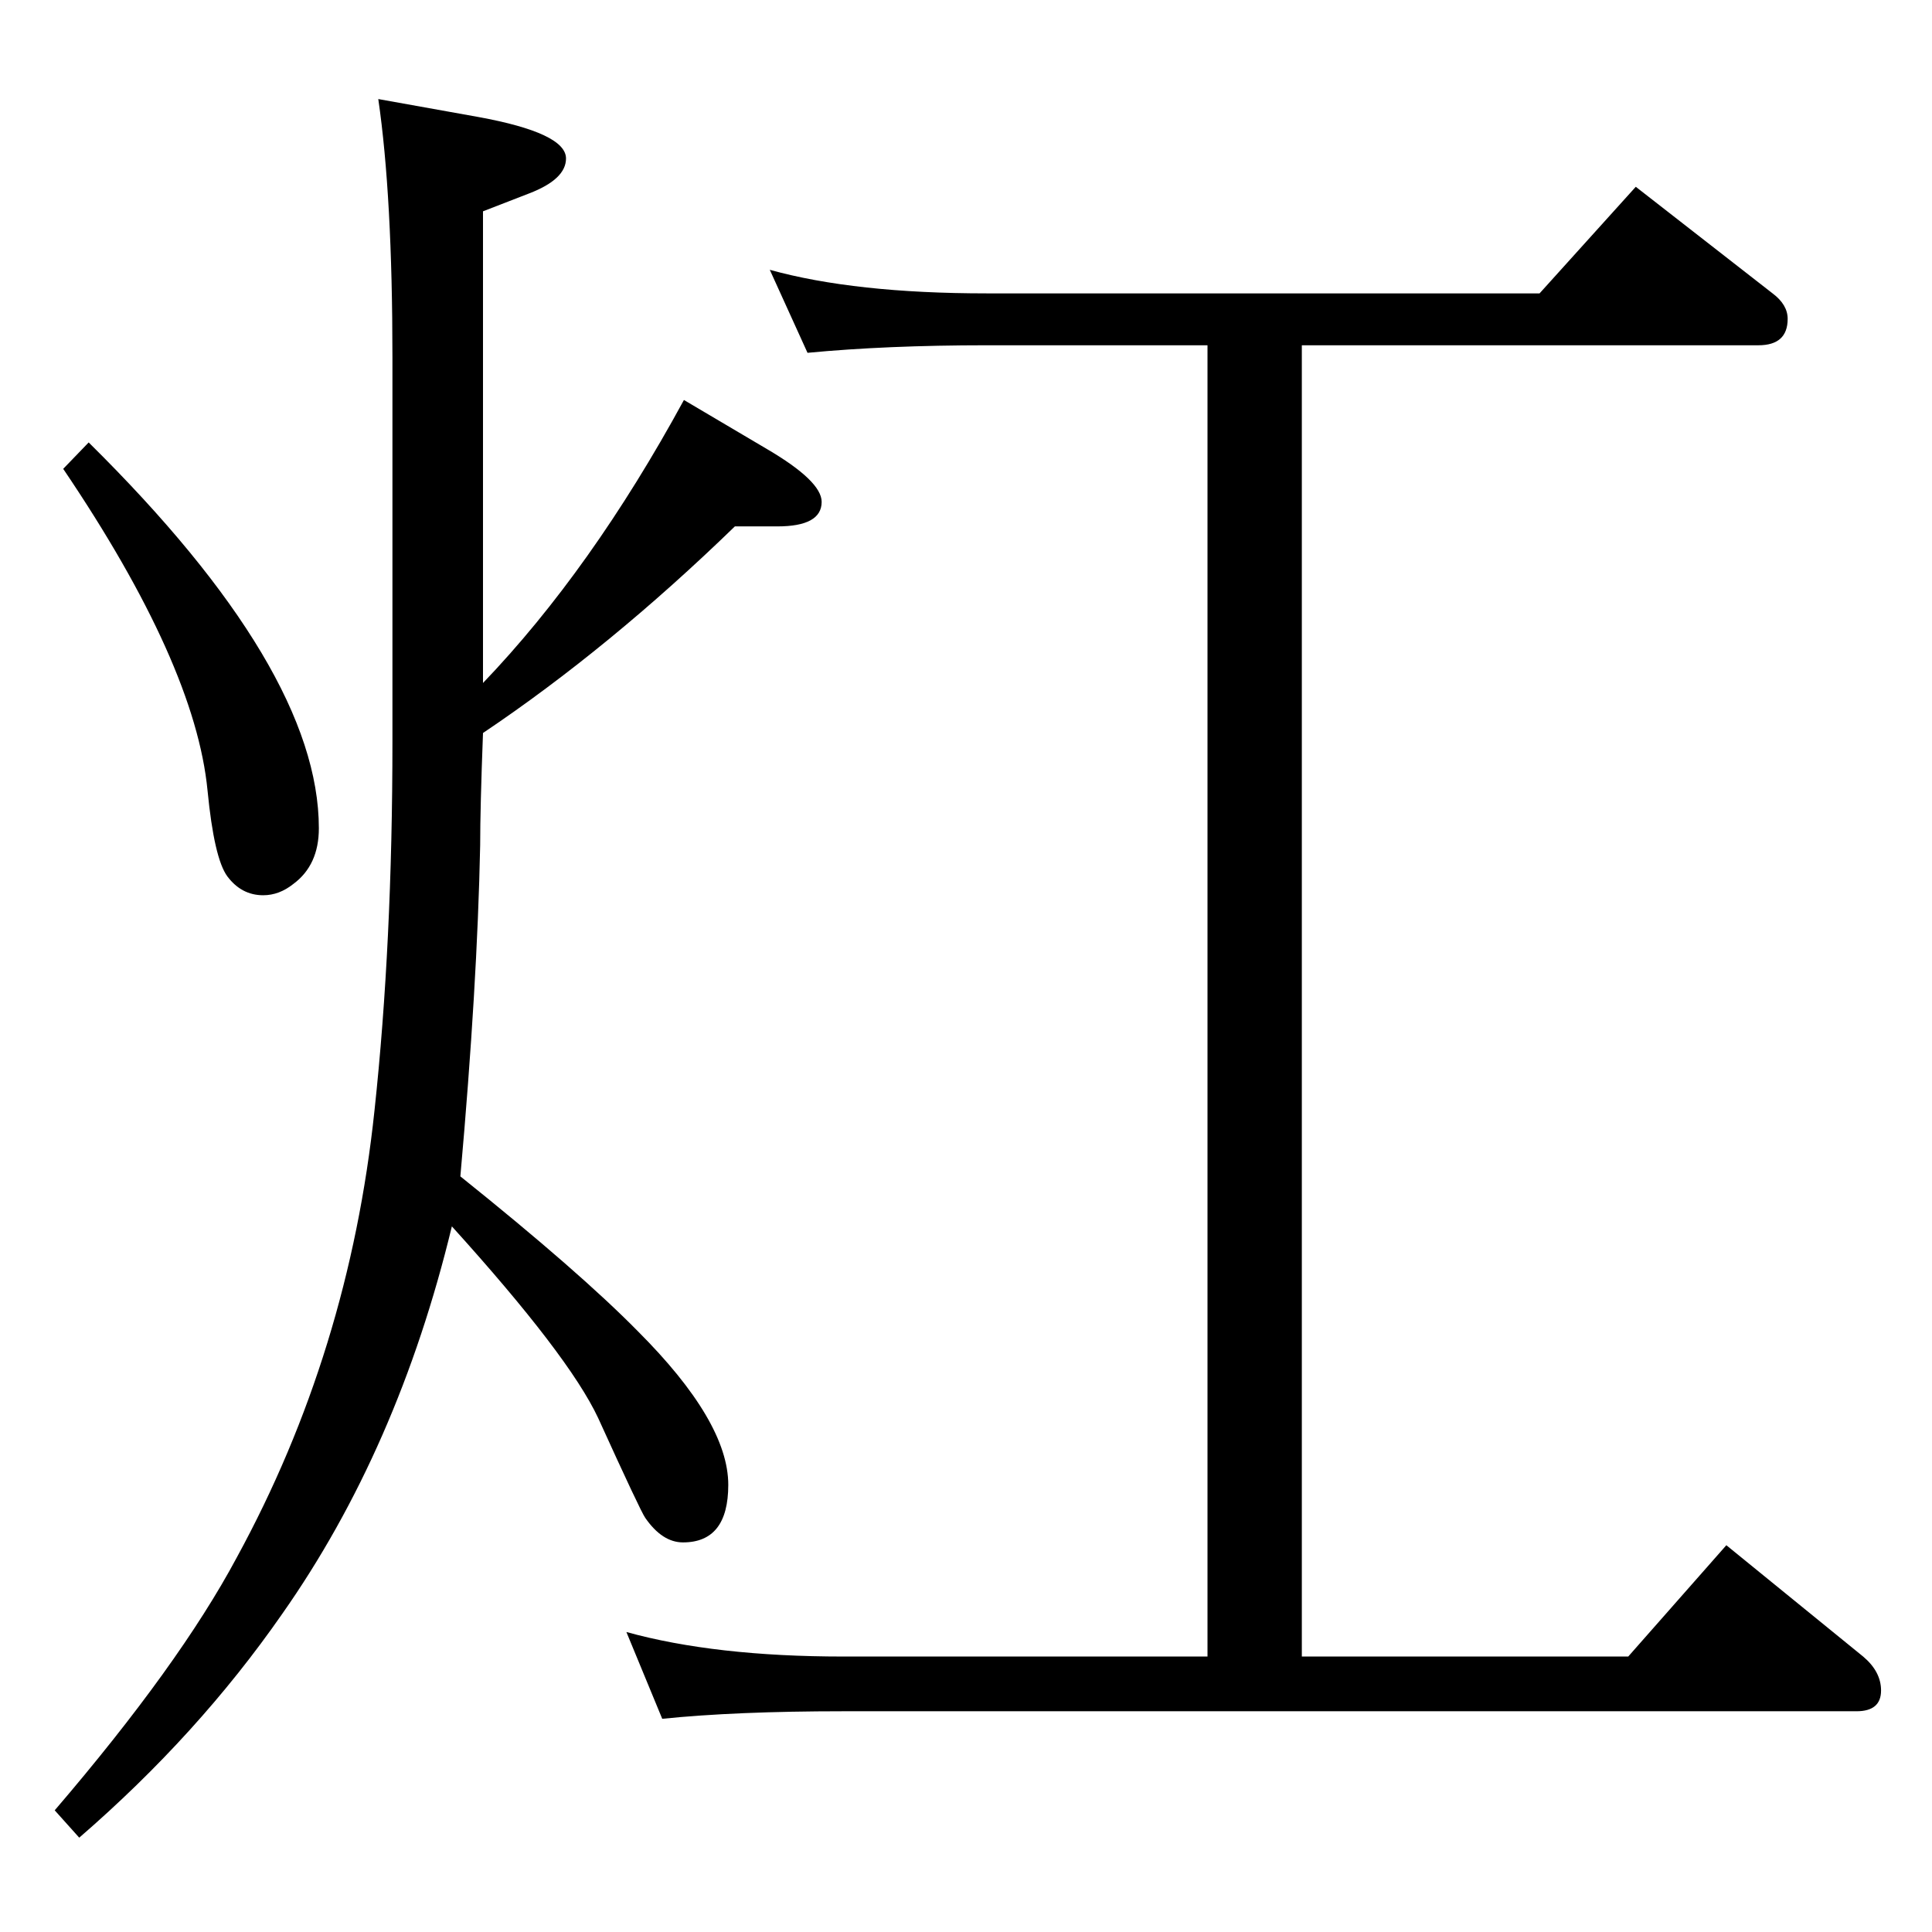 <?xml version="1.0" standalone="no"?>
<!DOCTYPE svg PUBLIC "-//W3C//DTD SVG 1.1//EN" "http://www.w3.org/Graphics/SVG/1.1/DTD/svg11.dtd" >
<svg xmlns="http://www.w3.org/2000/svg" xmlns:xlink="http://www.w3.org/1999/xlink" version="1.1" viewBox="0 -410 2048 2048">
  <g transform="matrix(1 0 0 -1 0 1638)">
   <path fill="currentColor"
d="M1280 292v1390h-234q-106 0 -190 -8l-40 88q90 -25 230 -25h586l102 113l145 -113q16 -12 16 -27q0 -28 -31 -28h-484v-1390h346l104 118l145 -118q19 -16 19 -36q0 -22 -26 -22h-1074q-114 0 -192 -8l-38 92q94 -26 230 -26h386zM94 1579q244 -241 244 -409
q0 -39 -27 -59q-15 -12 -32 -12q-23 0 -38 20q-14 19 -21 91q-13 134 -153 341zM779 1490q-133 -129 -267 -219q-3 -79 -3 -119q-3 -149 -21 -351q126 -101 188 -164q96 -96 96 -163q0 -61 -48 -61q-22 0 -40 26q-5 7 -50 106q-31 66 -155 203q-57 -236 -180 -411
q-89 -128 -215 -237l-26 29q132 154 193 268q119 218 146 474q19 177 19 391v407q0 171 -15 274l106 -19q93 -17 93 -44q0 -22 -39 -37l-49 -19v-500q115 120 213 300l88 -52q58 -34 58 -56q0 -26 -47 -26h-45z" />
  </g>

</svg>
